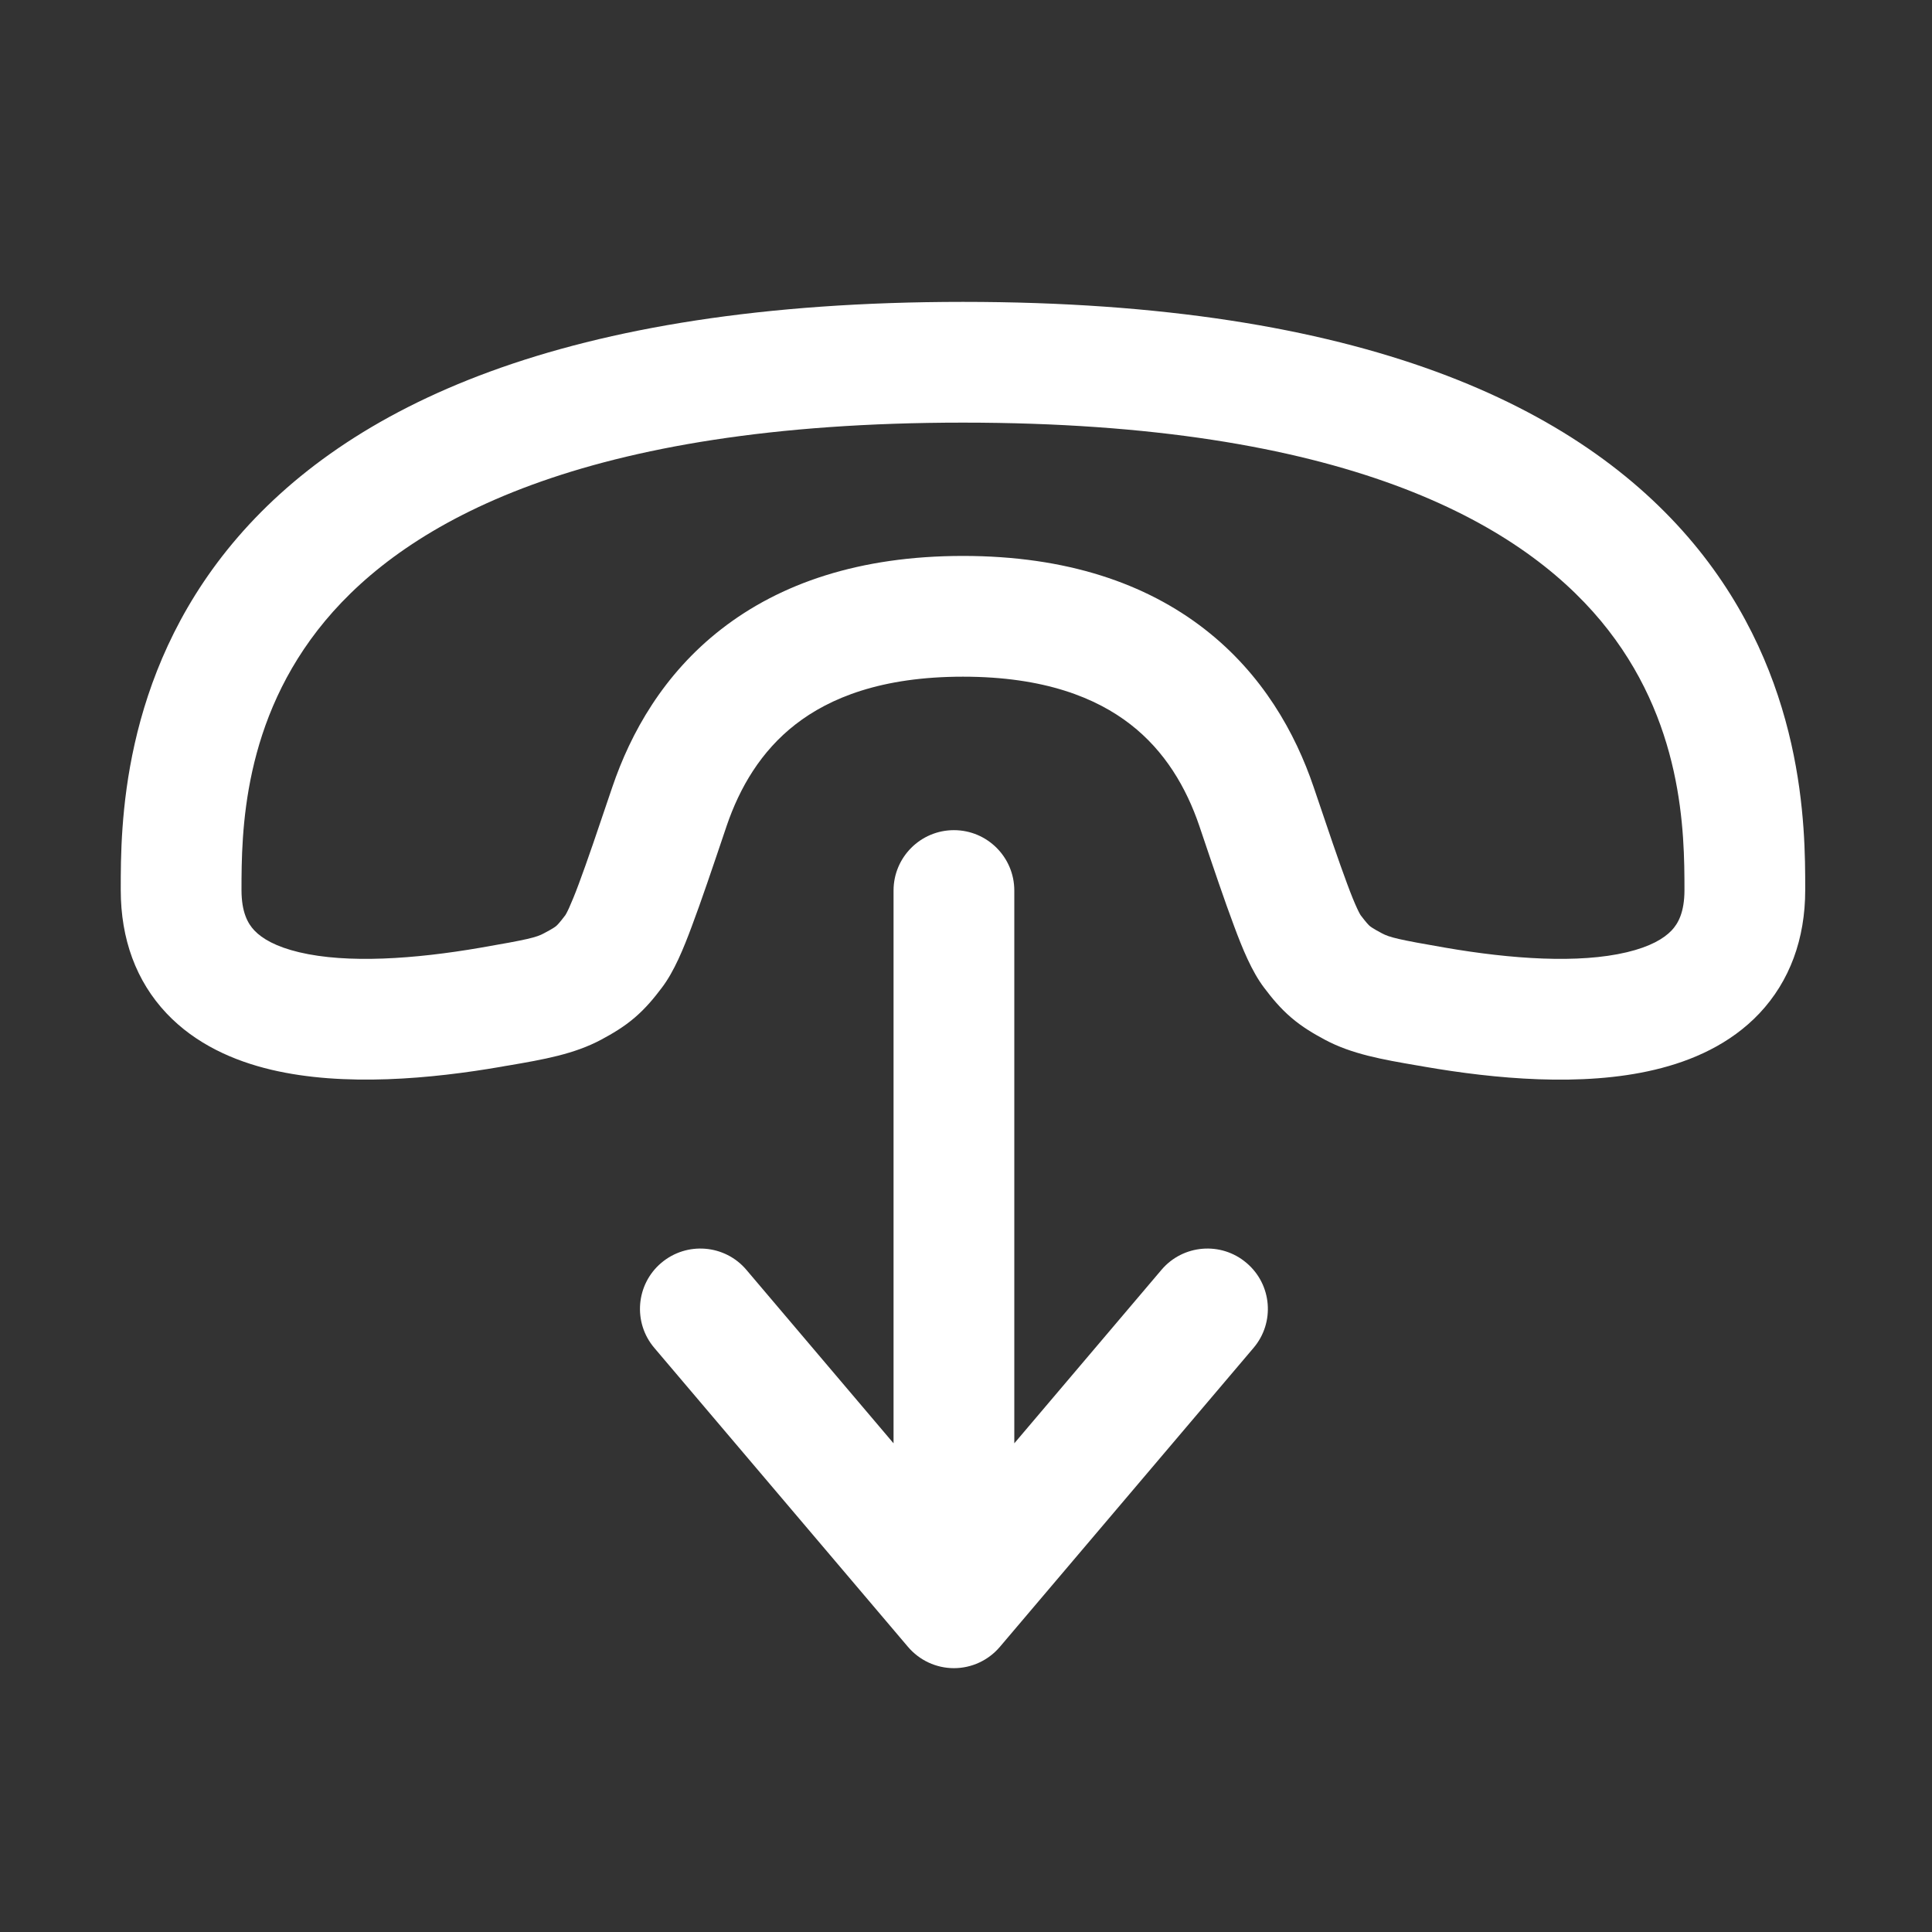 <svg width="16" height="16" viewBox="0 0 16 16" fill="none" xmlns="http://www.w3.org/2000/svg">
<rect x="0" y="0" width="16" height="16" fill="#333333" stroke="none"/>
<path fill-rule="evenodd" clip-rule="evenodd" d="M1.925 4.501C2.867 3.371 4.659 2.5 7.975 2.5C11.291 2.5 13.083 3.371 14.025 4.501C14.95 5.612 14.95 6.857 14.95 7.36V7.371C14.95 7.776 14.822 8.125 14.571 8.392C14.329 8.648 14.012 8.786 13.704 8.859C13.101 9.003 12.375 8.934 11.797 8.834C11.778 8.83 11.758 8.827 11.739 8.824C11.447 8.774 11.195 8.73 10.971 8.61C10.878 8.56 10.784 8.505 10.693 8.427C10.602 8.349 10.533 8.265 10.469 8.18C10.367 8.046 10.289 7.855 10.22 7.669C10.144 7.467 10.052 7.195 9.935 6.848L9.932 6.839C9.824 6.522 9.648 6.221 9.362 5.999C9.08 5.78 8.65 5.604 7.975 5.604C7.299 5.604 6.87 5.78 6.588 5.999C6.302 6.221 6.126 6.522 6.018 6.839L6.015 6.848C5.898 7.195 5.806 7.467 5.73 7.669C5.661 7.855 5.583 8.046 5.481 8.18C5.417 8.265 5.348 8.349 5.257 8.427C5.166 8.505 5.072 8.56 4.979 8.61C4.755 8.73 4.503 8.774 4.211 8.824C4.192 8.827 4.172 8.83 4.153 8.834C3.575 8.934 2.85 9.002 2.246 8.859C1.938 8.786 1.621 8.648 1.379 8.392C1.127 8.125 1 7.776 1 7.371L1 7.36C1 6.857 1 5.612 1.925 4.501ZM2.693 5.141C2.007 5.965 2 6.895 2 7.371C2 7.556 2.053 7.649 2.106 7.705C2.17 7.773 2.284 7.84 2.477 7.886C2.875 7.981 3.433 7.943 3.982 7.848C4.365 7.782 4.444 7.763 4.505 7.729C4.581 7.689 4.599 7.675 4.607 7.668C4.615 7.661 4.632 7.645 4.682 7.579C4.682 7.579 4.692 7.564 4.711 7.523C4.732 7.476 4.76 7.41 4.794 7.318C4.863 7.133 4.95 6.877 5.071 6.518C5.223 6.07 5.494 5.583 5.974 5.21C6.459 4.833 7.115 4.604 7.975 4.604C8.835 4.604 9.491 4.833 9.976 5.21C10.456 5.583 10.727 6.07 10.879 6.518C11 6.877 11.087 7.133 11.156 7.318C11.19 7.41 11.217 7.476 11.239 7.523C11.258 7.564 11.268 7.579 11.268 7.579C11.318 7.645 11.335 7.661 11.343 7.668C11.351 7.675 11.369 7.689 11.444 7.729C11.507 7.763 11.585 7.782 11.968 7.848C12.517 7.943 13.075 7.981 13.473 7.886C13.666 7.84 13.78 7.773 13.844 7.705C13.897 7.649 13.95 7.556 13.95 7.371C13.95 6.895 13.943 5.965 13.257 5.141C12.579 4.328 11.134 3.5 7.975 3.5C4.816 3.5 3.371 4.328 2.693 5.141Z" fill="white"/>
<path fill-rule="evenodd" clip-rule="evenodd" d="M7.9 6.875C8.176 6.875 8.4 7.099 8.4 7.375V11.953L9.619 10.516C9.797 10.306 10.113 10.28 10.323 10.459C10.534 10.637 10.56 10.953 10.381 11.163L8.281 13.638C8.186 13.75 8.047 13.815 7.9 13.815C7.753 13.815 7.614 13.75 7.519 13.638L5.419 11.163C5.24 10.953 5.266 10.637 5.476 10.459C5.687 10.28 6.003 10.306 6.181 10.516L7.4 11.953V7.375C7.4 7.099 7.624 6.875 7.9 6.875Z" fill="white"/>
</svg>
